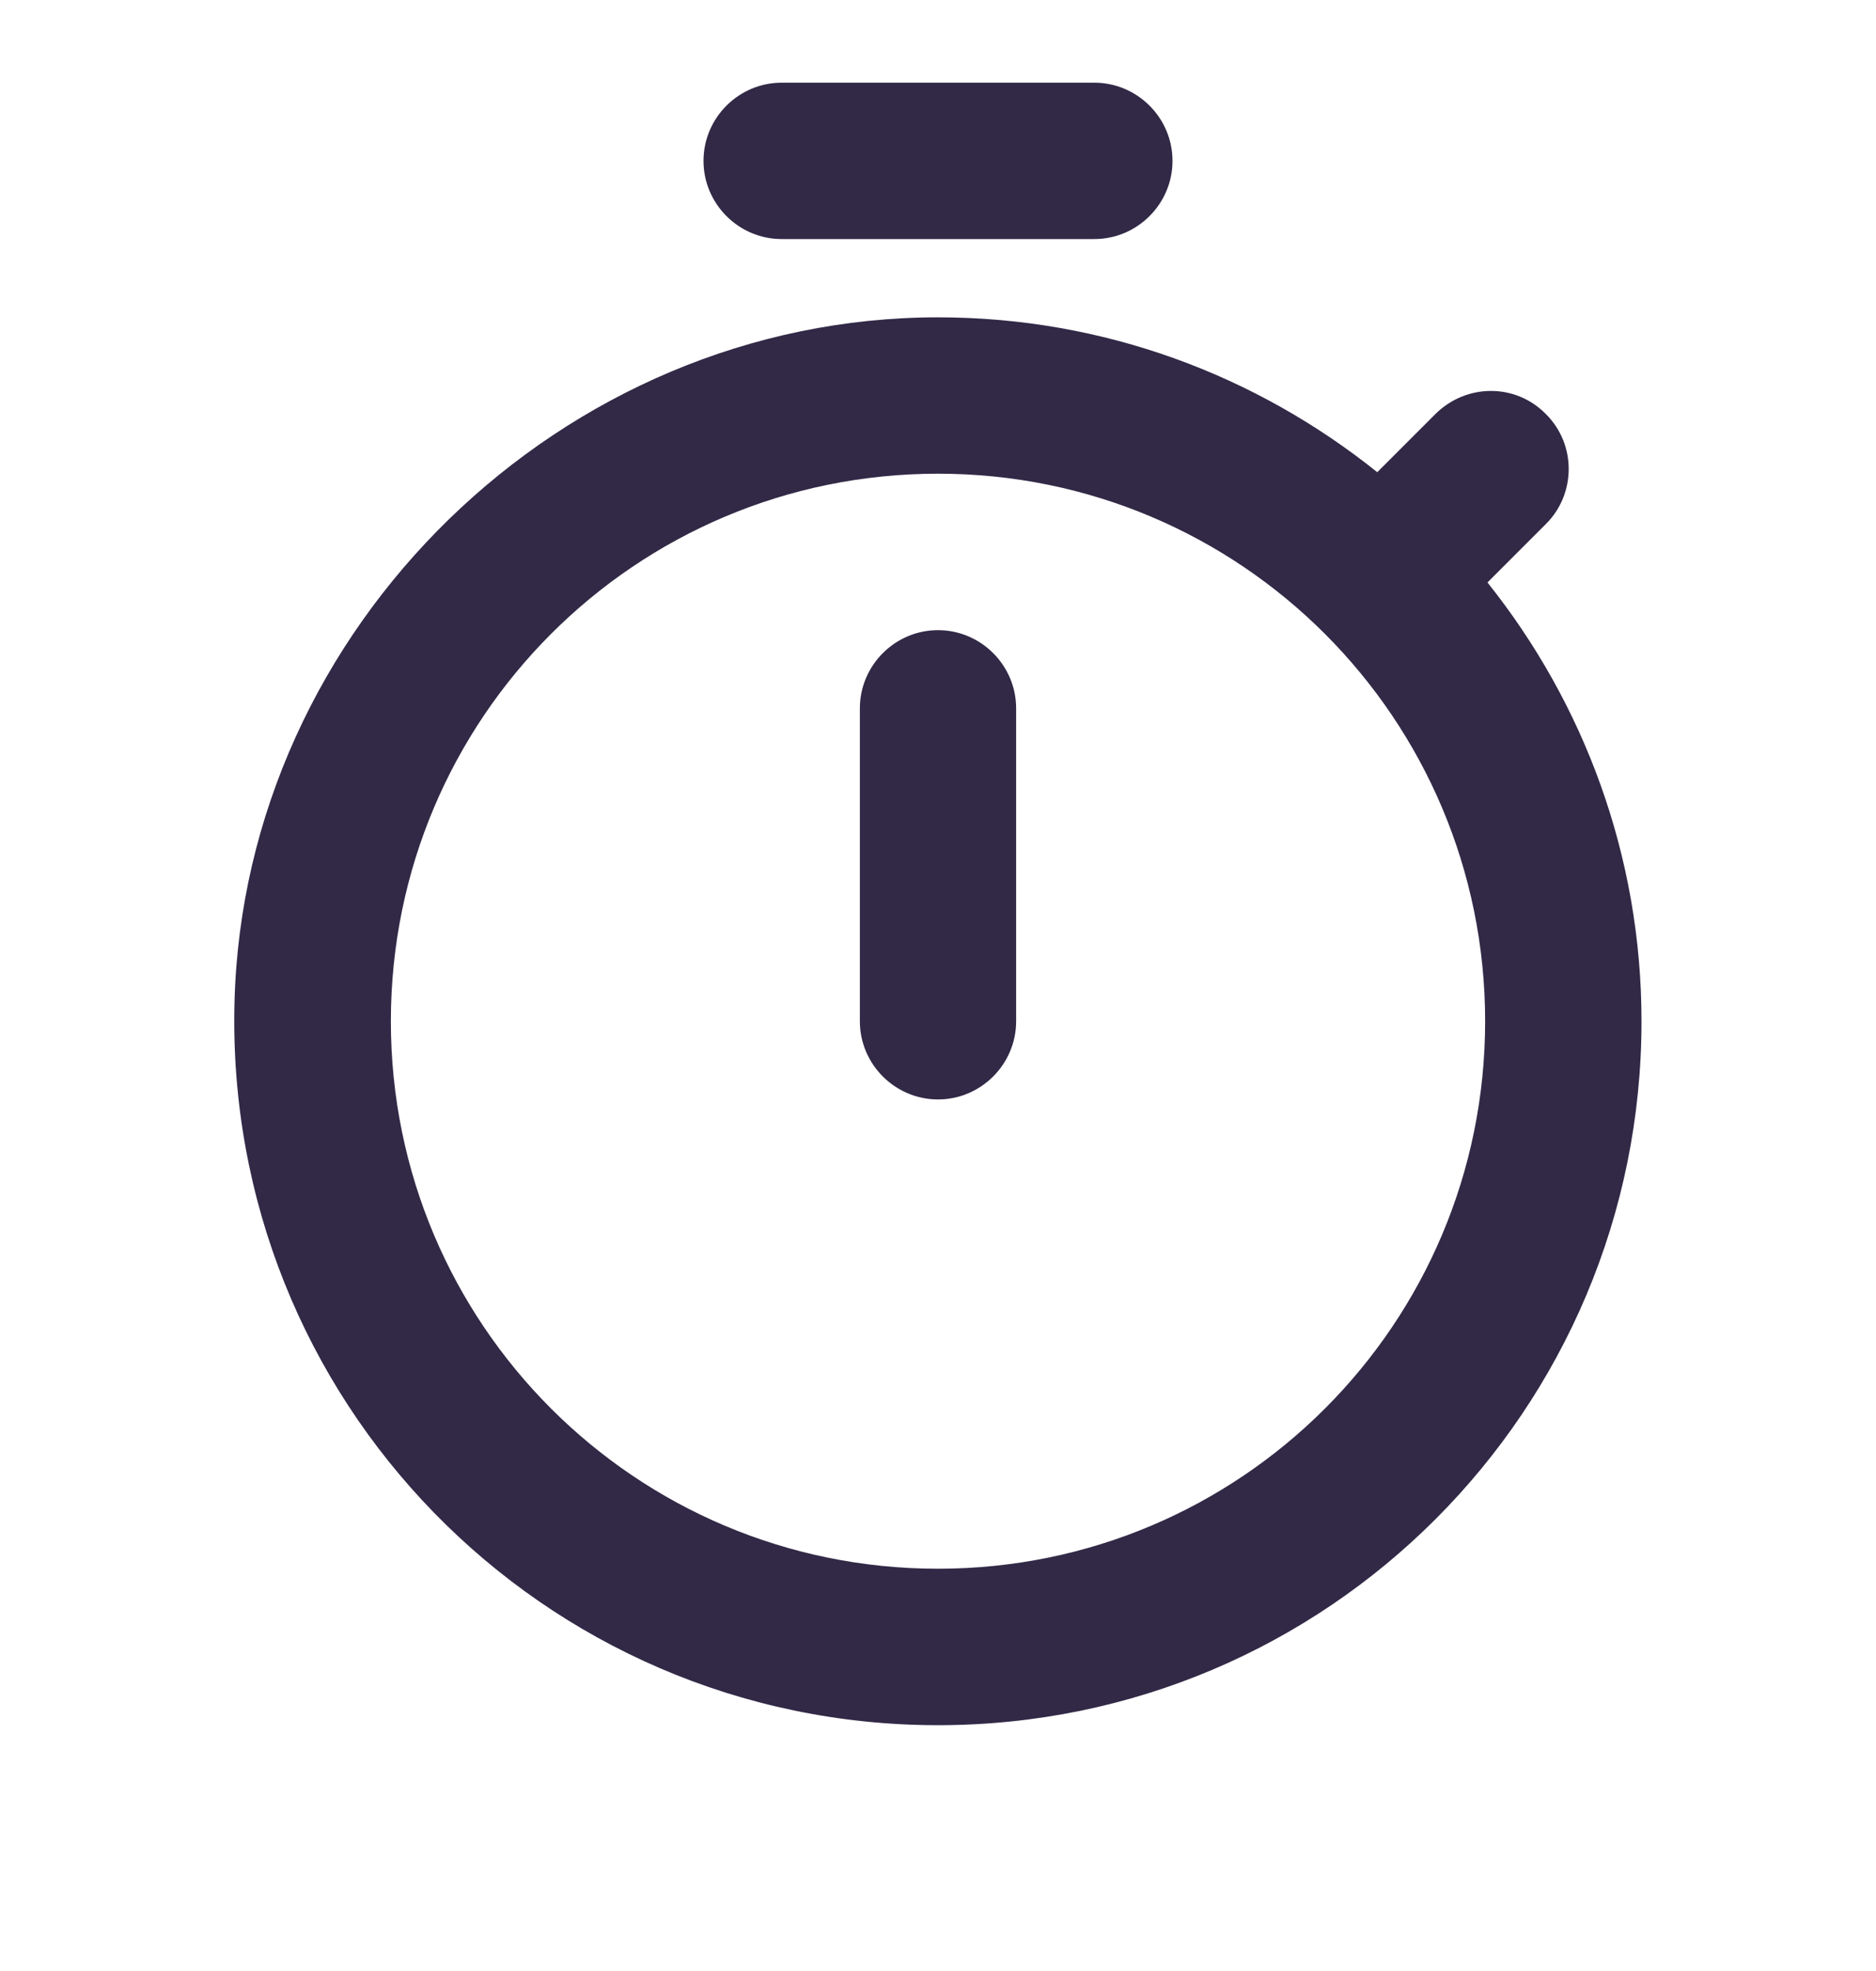<svg width="20" height="21" viewBox="0 0 20 21" fill="none" xmlns="http://www.w3.org/2000/svg">
<g clip-path="url(#clip0_278_979)">
<path d="M11.667 0.881H8.333C7.875 0.881 7.5 1.256 7.5 1.714C7.5 2.172 7.875 2.547 8.333 2.547H11.667C12.125 2.547 12.5 2.172 12.5 1.714C12.5 1.256 12.125 0.881 11.667 0.881ZM10 11.714C10.458 11.714 10.833 11.339 10.833 10.881V7.547C10.833 7.089 10.458 6.714 10 6.714C9.542 6.714 9.167 7.089 9.167 7.547V10.881C9.167 11.339 9.542 11.714 10 11.714ZM15.858 6.206L16.483 5.581C16.8 5.264 16.808 4.739 16.483 4.414L16.475 4.406C16.15 4.081 15.633 4.089 15.308 4.406L14.683 5.031C13.392 3.997 11.767 3.381 10 3.381C6 3.381 2.6 6.681 2.5 10.681C2.392 14.914 5.783 18.381 10 18.381C14.15 18.381 17.5 15.022 17.5 10.881C17.5 9.114 16.883 7.489 15.858 6.206ZM10 16.714C6.775 16.714 4.167 14.106 4.167 10.881C4.167 7.656 6.775 5.047 10 5.047C13.225 5.047 15.833 7.656 15.833 10.881C15.833 14.106 13.225 16.714 10 16.714Z" fill="#312946"/>
</g>
<defs>
<clipPath id="clip0_278_979">
<rect width="20" height="20" fill="white" transform="translate(0 0.047)"/>
</clipPath>
</defs>
</svg>

